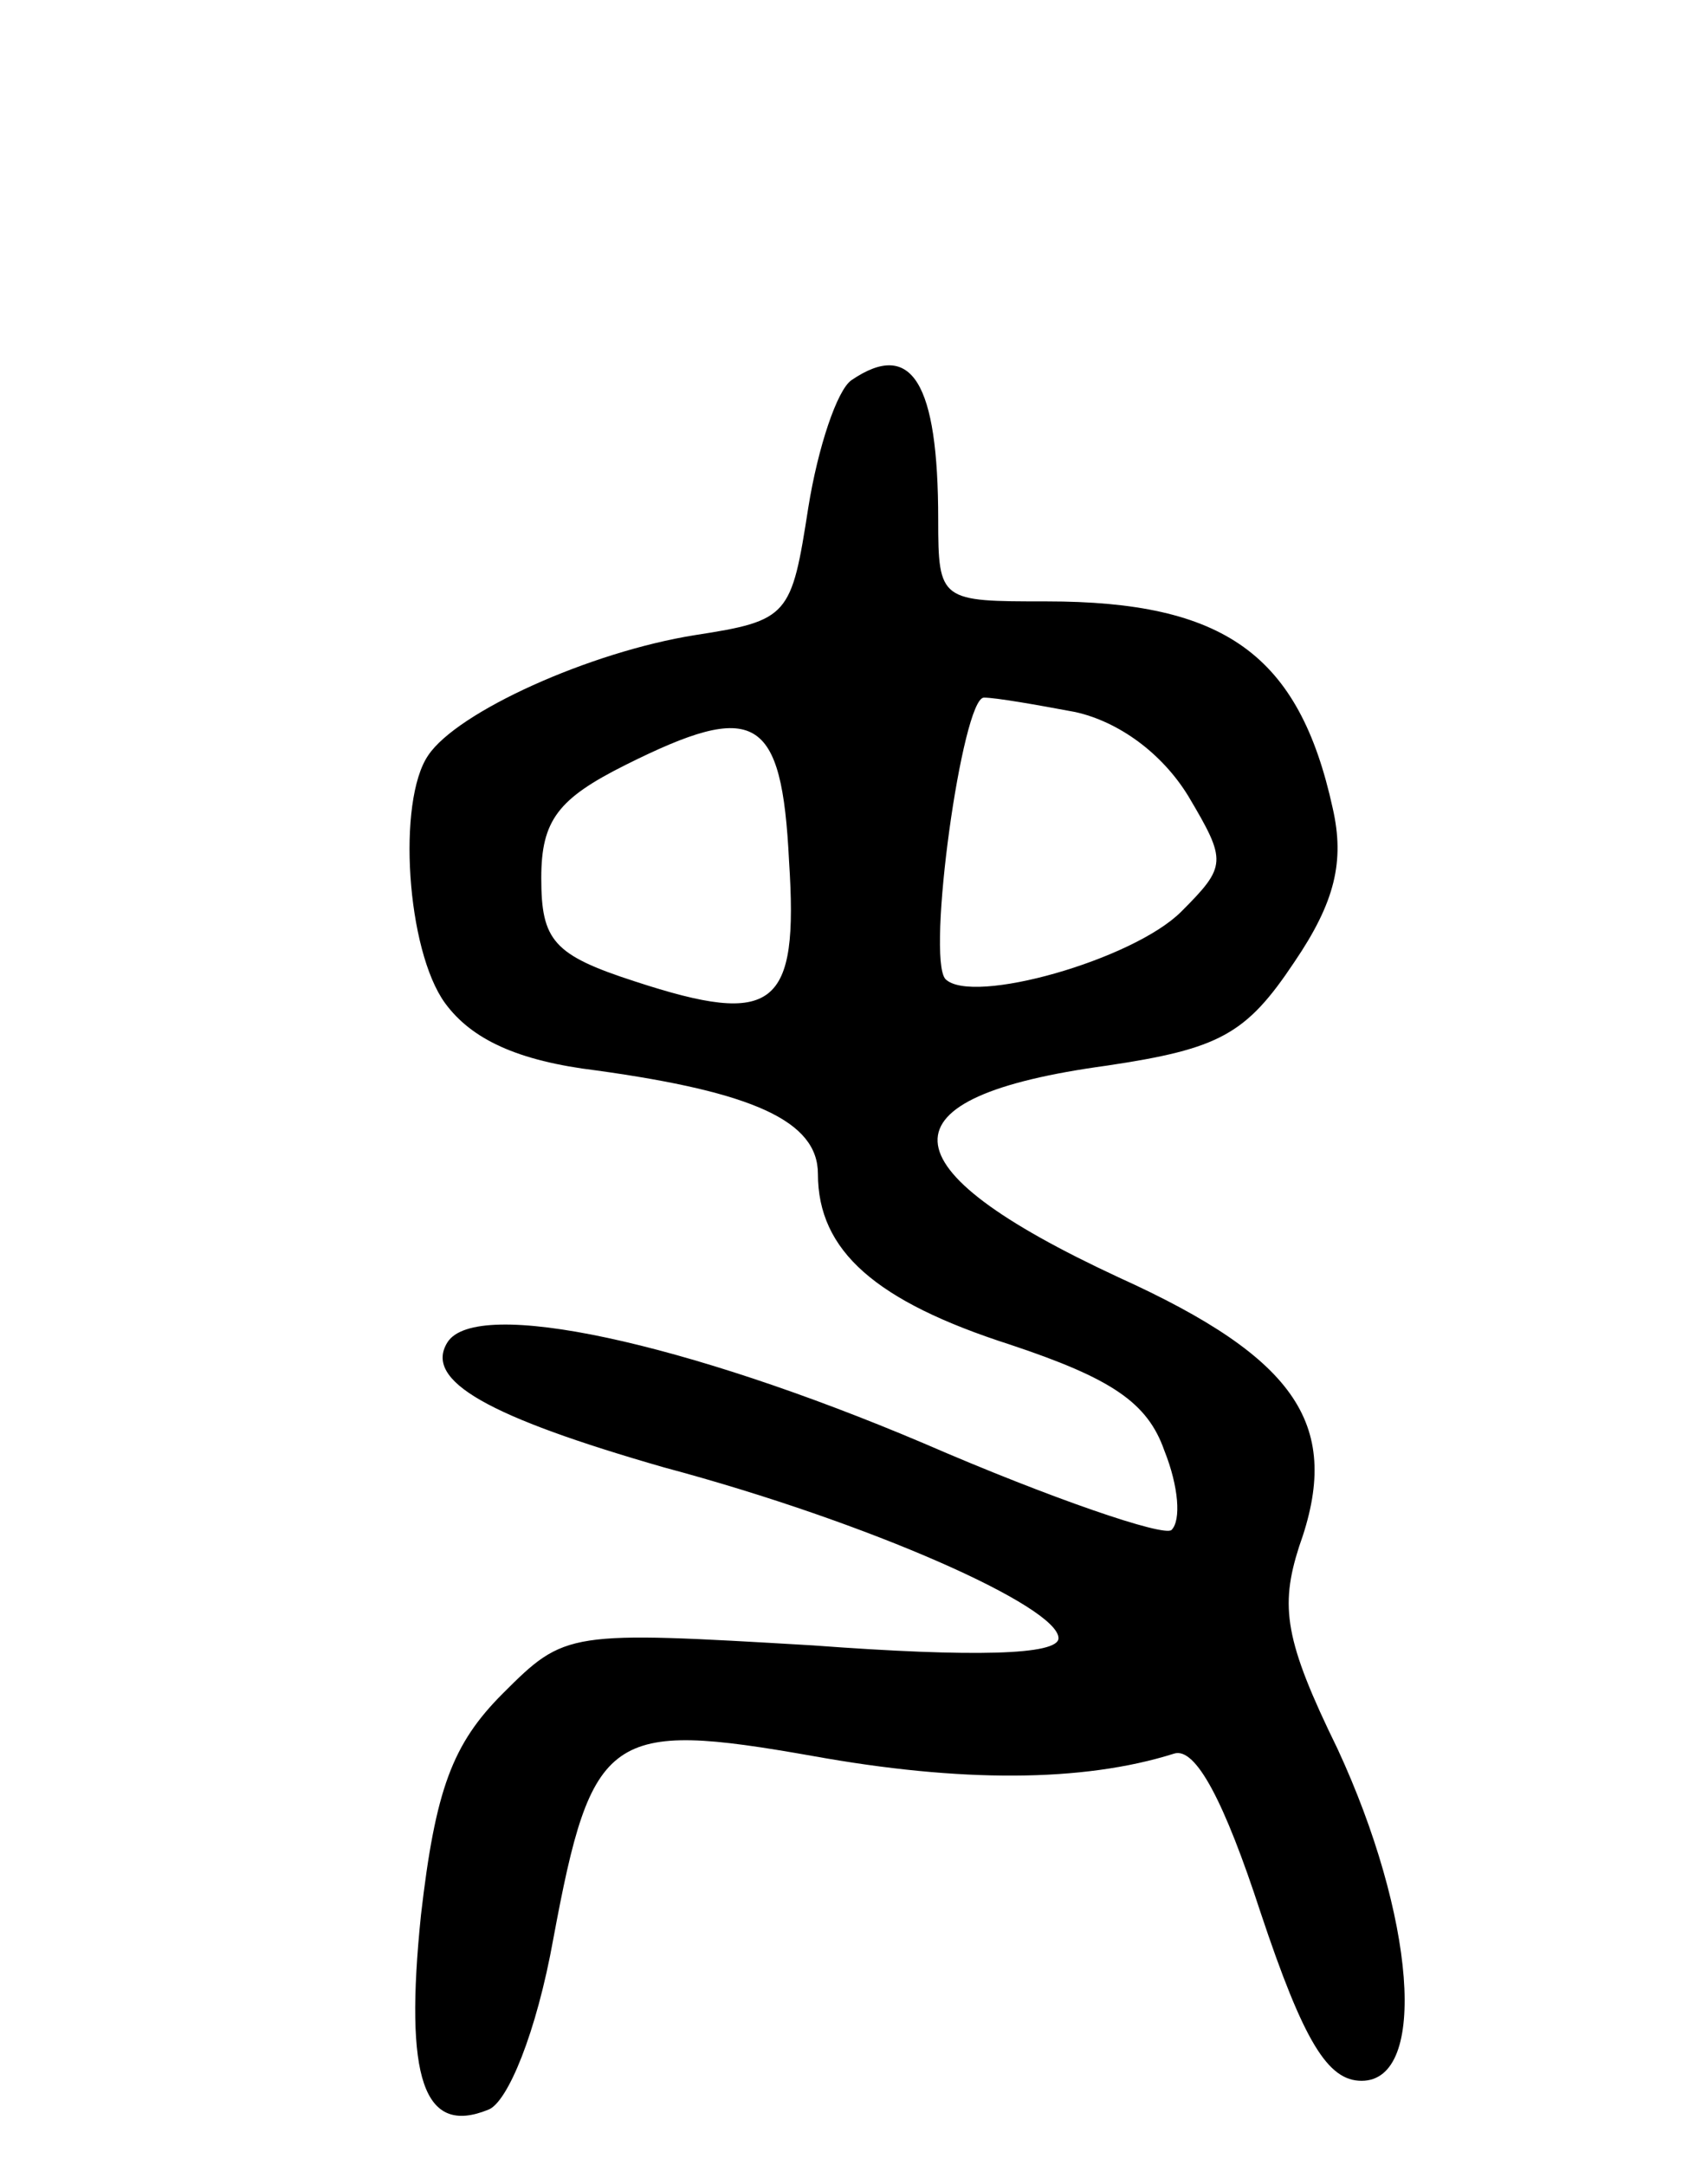 <svg version="1.0" xmlns="http://www.w3.org/2000/svg"
 width="71pt" height="90pt" viewBox="0 0 71 90"
 preserveAspectRatio="xMidYMid meet">
<g transform="translate(0,90) scale(0.1,-0.1)"
fill="#000000" stroke="none">
<path d="M354 742 c-6 -4 -14 -28 -18 -53 -7 -45 -8 -47 -47 -53 -44 -7 -99
-32 -111 -50 -13 -19 -9 -81 7 -103 11 -15 30 -24 63 -28 65 -9 92 -21 92 -43
0 -32 24 -53 80 -71 42 -14 57 -24 64 -44 6 -15 7 -29 3 -33 -3 -3 -50 13
-103 36 -99 42 -186 61 -198 42 -10 -16 17 -31 90 -52 86 -23 164 -58 164 -71
0 -7 -35 -8 -102 -3 -102 6 -103 6 -129 -20 -21 -21 -28 -40 -34 -92 -7 -68 1
-92 28 -81 8 3 20 32 27 71 16 86 23 91 108 76 61 -11 112 -11 150 1 9 3 21
-20 36 -66 18 -54 28 -70 42 -70 28 0 22 69 -10 138 -22 45 -24 59 -16 84 18
50 0 78 -75 112 -99 46 -100 75 -5 88 47 7 58 13 78 43 17 25 21 42 16 64 -14
64 -45 86 -119 86 -44 0 -45 0 -45 34 0 57 -11 75 -36 58z m93 -138 c18 -4 36
-17 47 -35 16 -27 16 -29 -3 -48 -20 -20 -87 -39 -98 -28 -8 9 7 117 16 117 5
0 22 -3 38 -6z m-119 -62 c4 -61 -6 -69 -64 -50 -34 11 -39 17 -39 43 0 24 7
33 35 47 54 27 65 21 68 -40z"/>
</g>
</svg>
